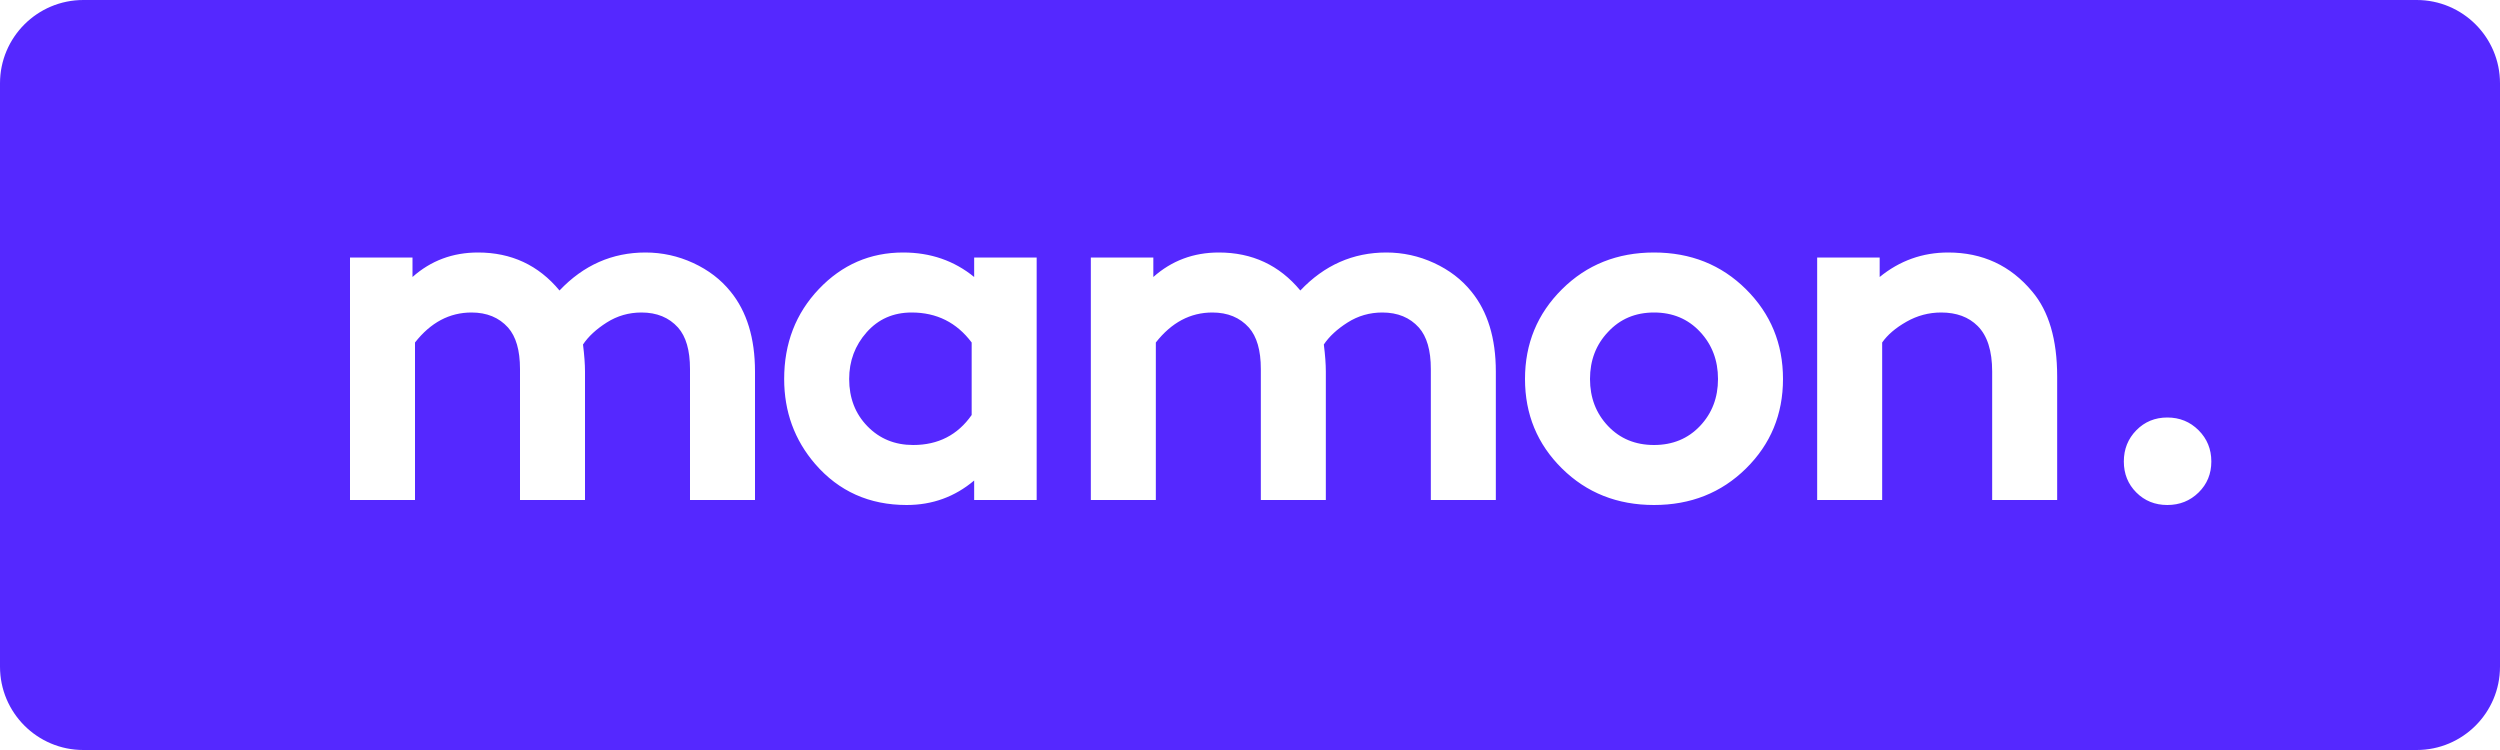 <svg width="120px" height="36px" viewBox="0 0 120 36" xmlns="http://www.w3.org/2000/svg" xmlns:xlink="http://www.w3.org/1999/xlink">
  <g id="mamon" stroke="none" stroke-width="1" fill="#5528ff" fill-rule="evenodd">
    <path d="M4,0 L116,0 C118.209,-4.05812251e-16 120,1.791 120,4 L120,32 C120,34.209 118.209,36 116,36 L4,36 C1.791,36 2.705415e-16,34.209 0,32 L0,4 C-2.705415e-16,1.791 1.791,4.05812251e-16 4,0 Z M19.92,24 L19.92,16.44 C20.672,15.48 21.576,15 22.632,15 C23.368,15 23.952,15.24 24.384,15.72 C24.768,16.152 24.96,16.816 24.96,17.712 L24.96,24 L28.08,24 L28.08,17.832 C28.08,17.48 28.048,17.048 27.984,16.536 C28.24,16.152 28.62,15.8 29.124,15.48 C29.628,15.16 30.184,15 30.792,15 C31.528,15 32.112,15.24 32.544,15.72 C32.928,16.152 33.12,16.816 33.12,17.712 L33.12,24 L36.24,24 L36.24,17.832 C36.24,16.232 35.848,14.952 35.064,13.992 C34.6,13.416 34.004,12.96 33.276,12.624 C32.548,12.288 31.784,12.12 30.984,12.12 C29.384,12.12 28.008,12.728 26.856,13.944 C25.848,12.728 24.544,12.12 22.944,12.12 C21.728,12.12 20.68,12.512 19.8,13.296 L19.8,12.36 L16.8,12.36 L16.8,24 L19.92,24 Z M49.76,12.36 L46.76,12.36 L46.76,13.296 C45.8,12.512 44.664,12.12 43.352,12.12 C41.768,12.12 40.42,12.704 39.308,13.872 C38.196,15.04 37.64,16.48 37.64,18.192 C37.64,19.76 38.136,21.12 39.128,22.272 C40.264,23.584 41.728,24.24 43.52,24.24 C44.752,24.24 45.832,23.848 46.76,23.064 L46.76,24 L49.76,24 L49.76,12.36 Z M46.64,19.92 C45.968,20.88 45.032,21.36 43.832,21.36 C42.952,21.36 42.22,21.06 41.636,20.46 C41.052,19.86 40.76,19.104 40.76,18.192 C40.76,17.328 41.04,16.58 41.6,15.948 C42.16,15.316 42.88,15 43.76,15 C44.96,15 45.92,15.48 46.64,16.44 L46.64,19.92 Z M55.48,24 L55.48,16.44 C56.232,15.48 57.136,15 58.192,15 C58.928,15 59.512,15.24 59.944,15.72 C60.328,16.152 60.52,16.816 60.52,17.712 L60.52,24 L63.64,24 L63.64,17.832 C63.64,17.48 63.608,17.048 63.544,16.536 C63.8,16.152 64.18,15.8 64.684,15.48 C65.188,15.16 65.744,15 66.352,15 C67.088,15 67.672,15.24 68.104,15.72 C68.488,16.152 68.68,16.816 68.68,17.712 L68.68,24 L71.8,24 L71.8,17.832 C71.8,16.232 71.408,14.952 70.624,13.992 C70.16,13.416 69.564,12.96 68.836,12.624 C68.108,12.288 67.344,12.12 66.544,12.12 C64.944,12.12 63.568,12.728 62.416,13.944 C61.408,12.728 60.104,12.12 58.504,12.12 C57.288,12.12 56.24,12.512 55.36,13.296 L55.36,12.36 L52.36,12.36 L52.36,24 L55.48,24 Z M74.976,22.488 C76.16,23.656 77.632,24.24 79.392,24.24 C81.152,24.24 82.624,23.656 83.808,22.488 C84.992,21.32 85.584,19.888 85.584,18.192 C85.584,16.496 84.992,15.06 83.808,13.884 C82.624,12.708 81.152,12.12 79.392,12.12 C77.632,12.12 76.16,12.708 74.976,13.884 C73.792,15.06 73.2,16.496 73.2,18.192 C73.2,19.888 73.792,21.32 74.976,22.488 Z M77.184,15.936 C77.76,15.312 78.496,15 79.392,15 C80.288,15 81.024,15.308 81.6,15.924 C82.176,16.54 82.464,17.296 82.464,18.192 C82.464,19.088 82.176,19.84 81.6,20.448 C81.024,21.056 80.288,21.36 79.392,21.36 C78.496,21.36 77.76,21.056 77.184,20.448 C76.608,19.84 76.32,19.088 76.32,18.192 C76.32,17.296 76.608,16.544 77.184,15.936 Z M90.344,24 L90.344,16.44 C90.6,16.072 90.988,15.74 91.508,15.444 C92.028,15.148 92.584,15 93.176,15 C93.912,15 94.496,15.216 94.928,15.648 C95.392,16.112 95.624,16.84 95.624,17.832 L95.624,24 L98.744,24 L98.744,18.072 C98.744,16.296 98.344,14.936 97.544,13.992 C96.504,12.744 95.16,12.12 93.512,12.12 C92.28,12.12 91.184,12.512 90.224,13.296 L90.224,12.36 L87.224,12.36 L87.224,24 L90.344,24 Z M102.544,23.64 C102.944,24.04 103.44,24.24 104.032,24.24 C104.624,24.24 105.124,24.04 105.532,23.64 C105.94,23.24 106.144,22.744 106.144,22.152 C106.144,21.56 105.94,21.06 105.532,20.652 C105.124,20.244 104.624,20.04 104.032,20.04 C103.44,20.04 102.944,20.244 102.544,20.652 C102.144,21.06 101.944,21.56 101.944,22.152 C101.944,22.744 102.144,23.24 102.544,23.64 Z"></path>
  </g>
</svg>
